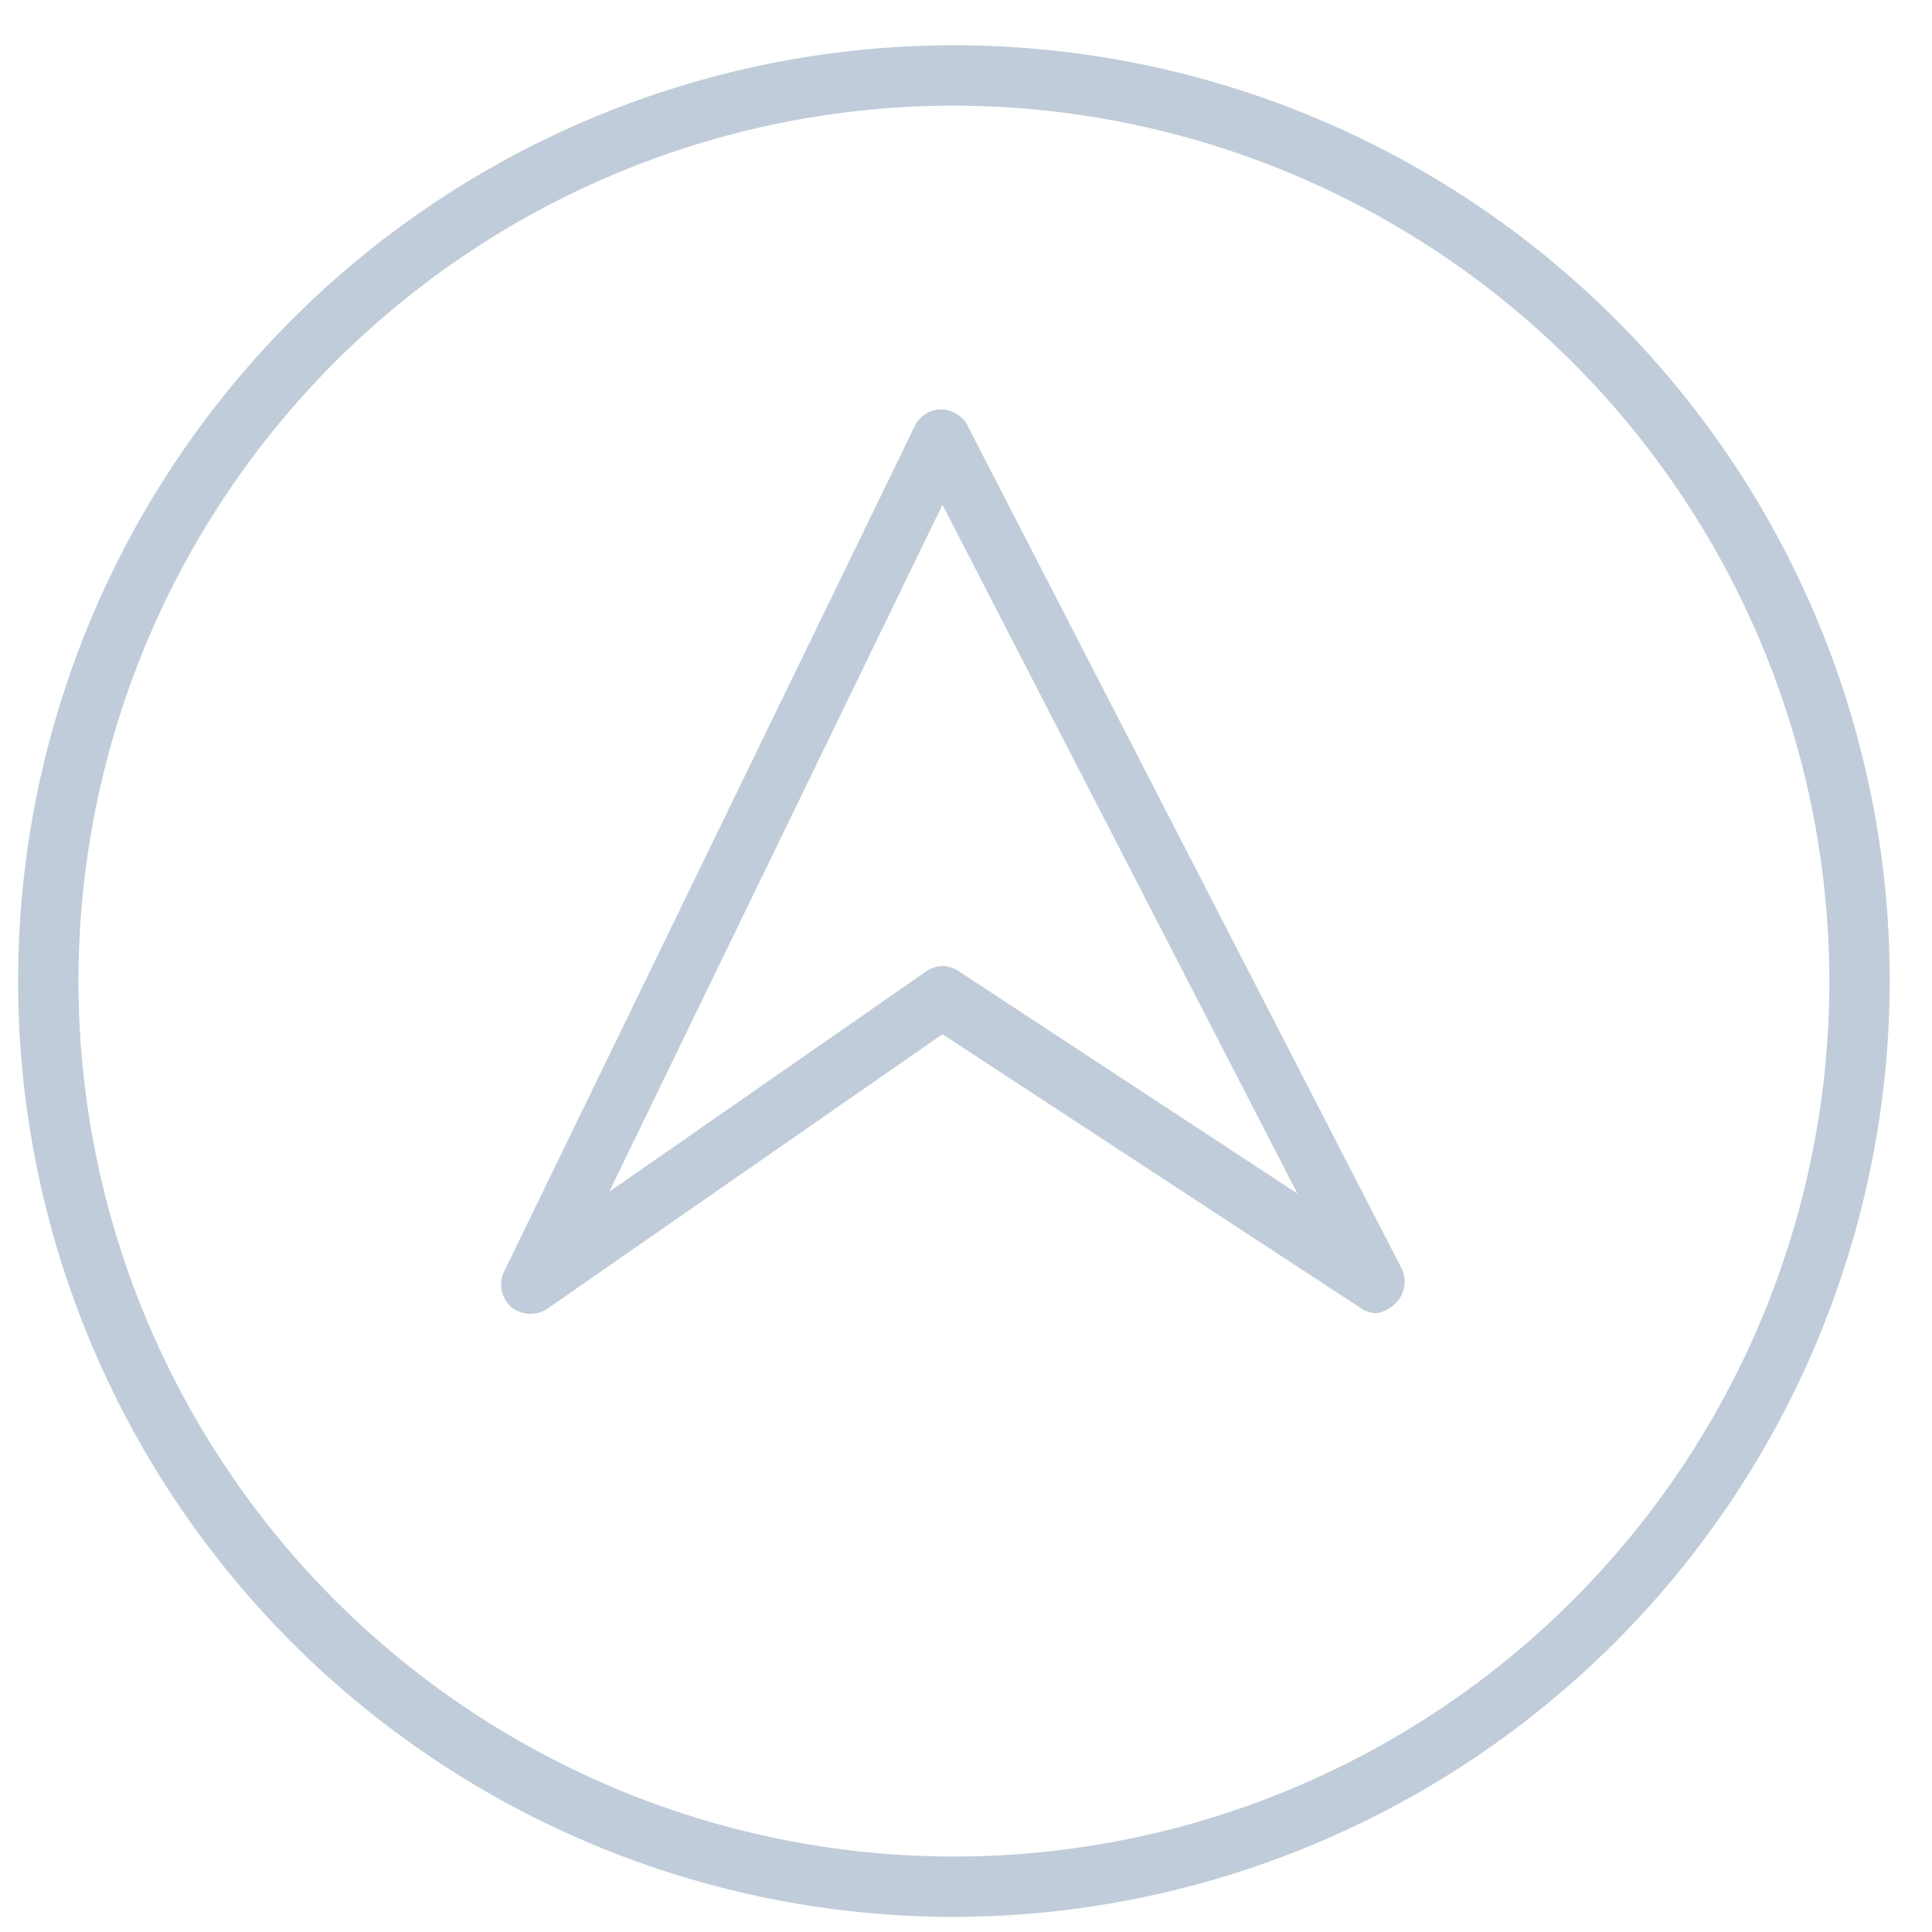 <svg xmlns="http://www.w3.org/2000/svg" width="32" height="32" fill="none" viewBox="0 0 32 32">
  <g clip-path="url(#a)">
    <path fill="#C0CCD9" d="M15.8 31.75a15.5 15.5 0 1 1 15.5-15.5 15.53 15.53 0 0 1-15.5 15.5Zm0-30a14.5 14.5 0 1 0 14.5 14.5 14.52 14.52 0 0 0-14.5-14.5Zm7 20a.46.46 0 0 1-.27-.09l-6.92-4.53-6.52 4.53a.51.51 0 0 1-.61 0 .5.5 0 0 1-.13-.6l6.8-14a.49.49 0 0 1 .44-.28A.53.53 0 0 1 16 7l7.21 14a.5.5 0 0 1-.11.6.55.55 0 0 1-.3.15ZM15.6 16a.53.53 0 0 1 .27.08l5.62 3.69-5.88-11.41-5.52 11.38 5.22-3.63a.52.52 0 0 1 .29-.11Z"/>
  </g>
</svg>